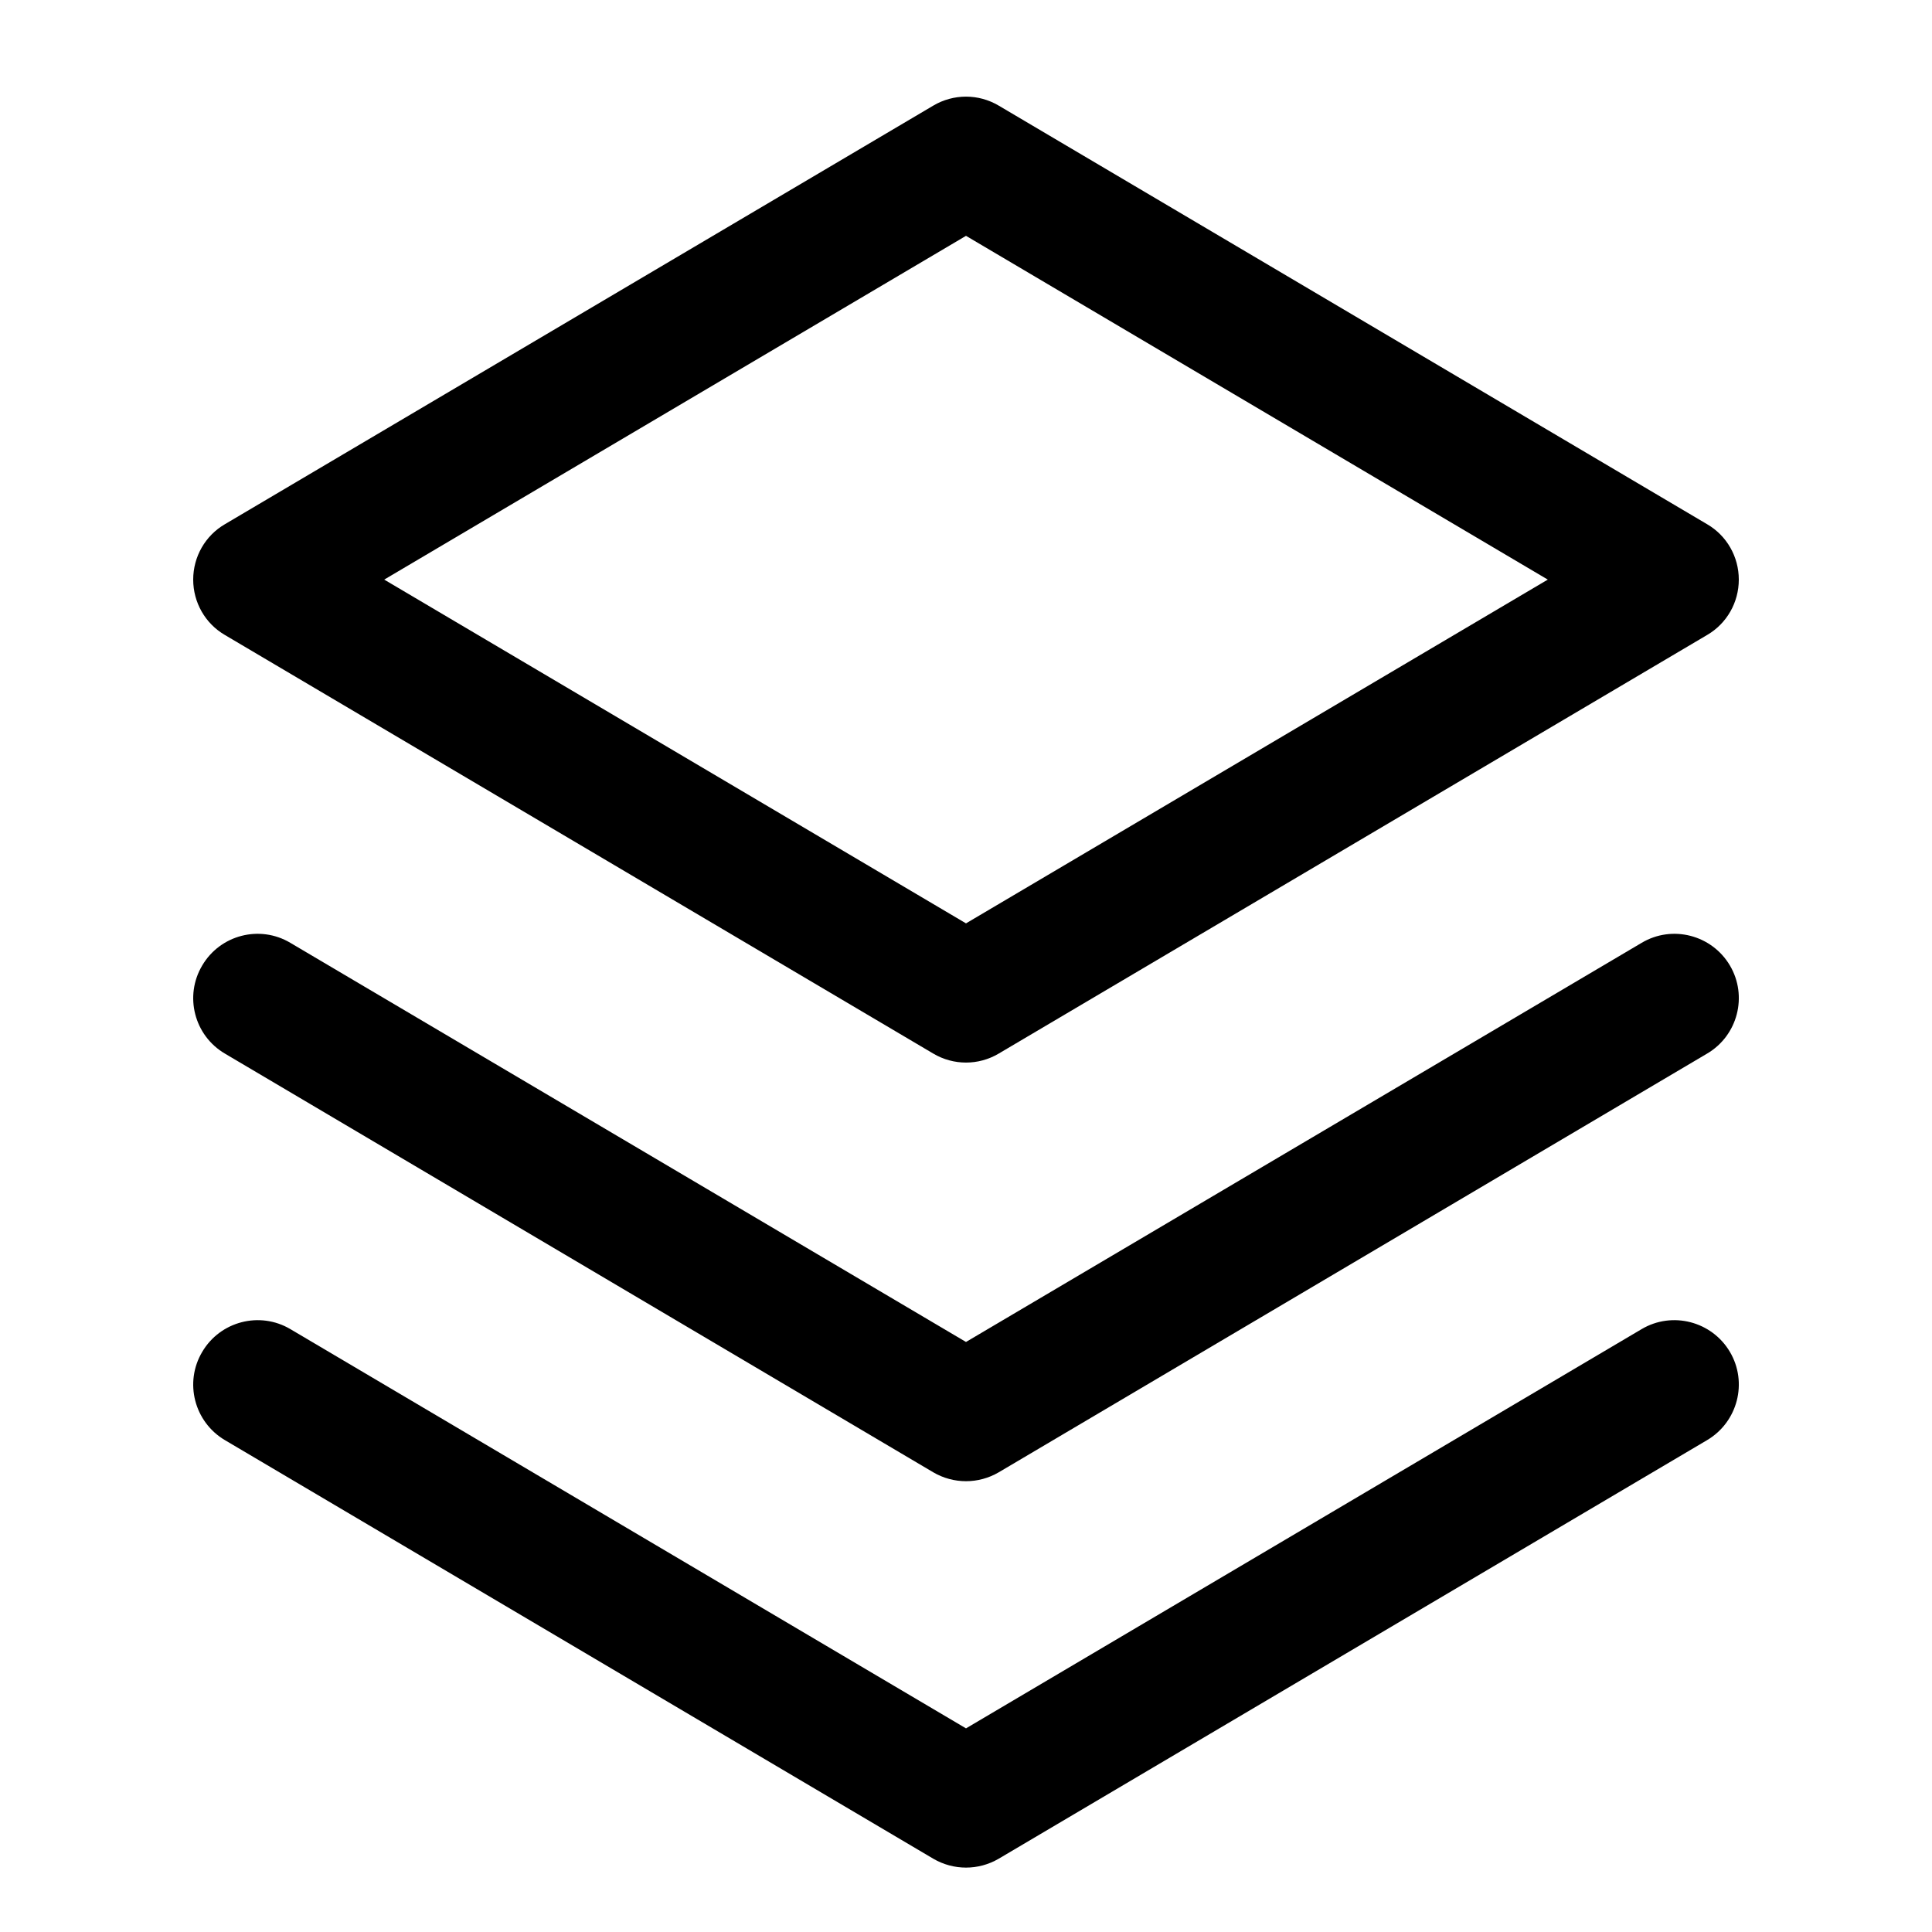 <svg width="15" height="15" fill="none" xmlns="http://www.w3.org/2000/svg">
  <path
    fill-rule="evenodd"
    clip-rule="evenodd"
    d="M7.754 0.82C7.597 0.727 7.403 0.727 7.246 0.82L1.746 4.07C1.593 4.159 1.5 4.323 1.5 4.5C1.5 4.677 1.593 4.841 1.746 4.93L7.246 8.18C7.403 8.273 7.597 8.273 7.754 8.18L13.254 4.93C13.407 4.841 13.5 4.677 13.5 4.5C13.5 4.323 13.407 4.159 13.254 4.07L7.754 0.82ZM7.5 7.169L2.983 4.5L7.5 1.831L12.017 4.5L7.5 7.169ZM1.57 7.496C1.71 7.258 2.017 7.179 2.254 7.32L7.5 10.419L12.746 7.32C12.983 7.179 13.29 7.258 13.431 7.496C13.571 7.733 13.492 8.04 13.254 8.18L7.754 11.431C7.597 11.523 7.403 11.523 7.246 11.431L1.746 8.18C1.508 8.04 1.429 7.733 1.57 7.496ZM1.57 10.496C1.71 10.258 2.017 10.179 2.254 10.319L7.5 13.419L12.746 10.319C12.983 10.179 13.29 10.258 13.431 10.496C13.571 10.733 13.492 11.04 13.254 11.181L7.754 14.431C7.597 14.523 7.403 14.523 7.246 14.431L1.746 11.181C1.508 11.04 1.429 10.733 1.57 10.496Z"
    fill="currentColor"
  />
</svg>
